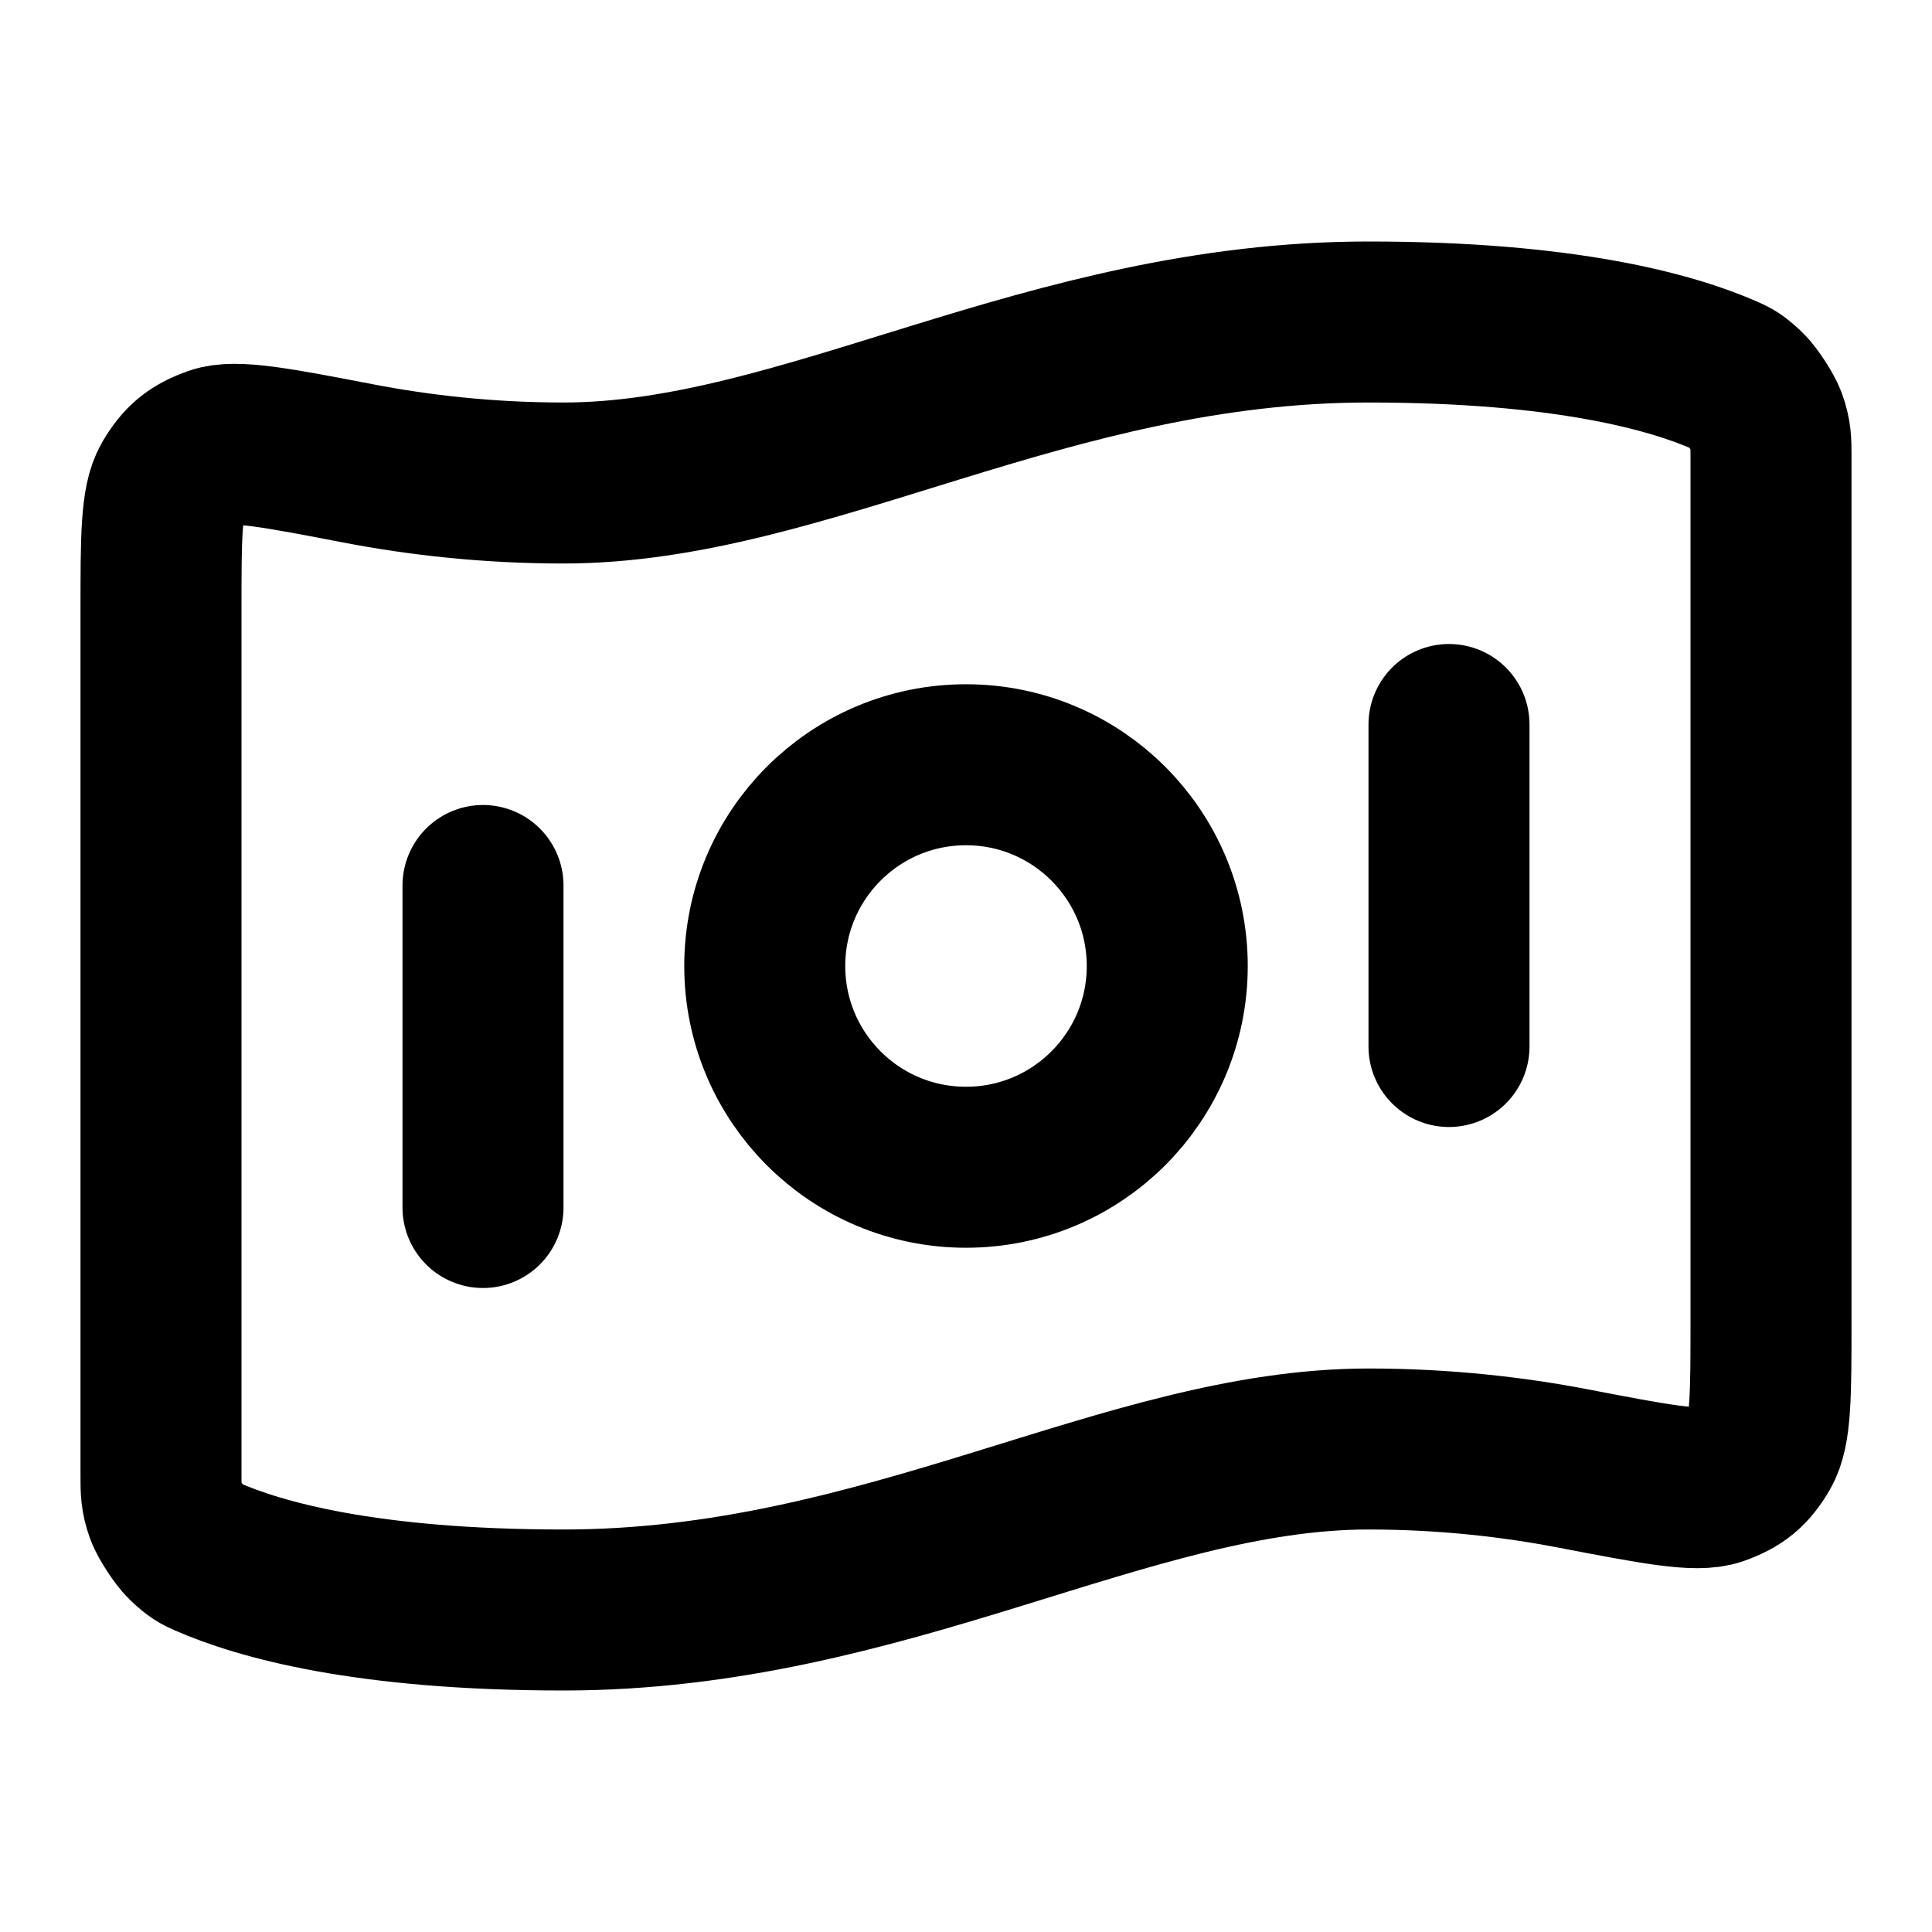 <svg viewBox="0 0 24 24" fill="none" xmlns="http://www.w3.org/2000/svg" class="icon">
  <path d="M6 11V15M18 9V13M17 4C19.449 4 20.773 4.375 21.432 4.665C21.52 4.704 21.564 4.724 21.69 4.844C21.766 4.917 21.905 5.129 21.941 5.228C22 5.393 22 5.483 22 5.663V16.411C22 17.32 22 17.774 21.864 18.008C21.725 18.245 21.591 18.356 21.332 18.447C21.077 18.537 20.562 18.438 19.532 18.24C18.811 18.102 17.956 18 17 18C14 18 11 20 7 20C4.551 20 3.227 19.625 2.568 19.335C2.48 19.296 2.436 19.276 2.31 19.156C2.234 19.083 2.095 18.871 2.059 18.772C2 18.607 2 18.517 2 18.337L2 7.589C2 6.68 2 6.226 2.136 5.992C2.275 5.755 2.409 5.644 2.668 5.553C2.923 5.463 3.438 5.562 4.468 5.76C5.189 5.898 6.043 6 7 6C10 6 13 4 17 4ZM14.5 12C14.5 13.381 13.381 14.5 12 14.5C10.619 14.5 9.5 13.381 9.5 12C9.5 10.619 10.619 9.5 12 9.5C13.381 9.5 14.5 10.619 14.5 12Z" stroke="currentColor" stroke-width="2" stroke-linecap="round" stroke-linejoin="round"/>
</svg>
